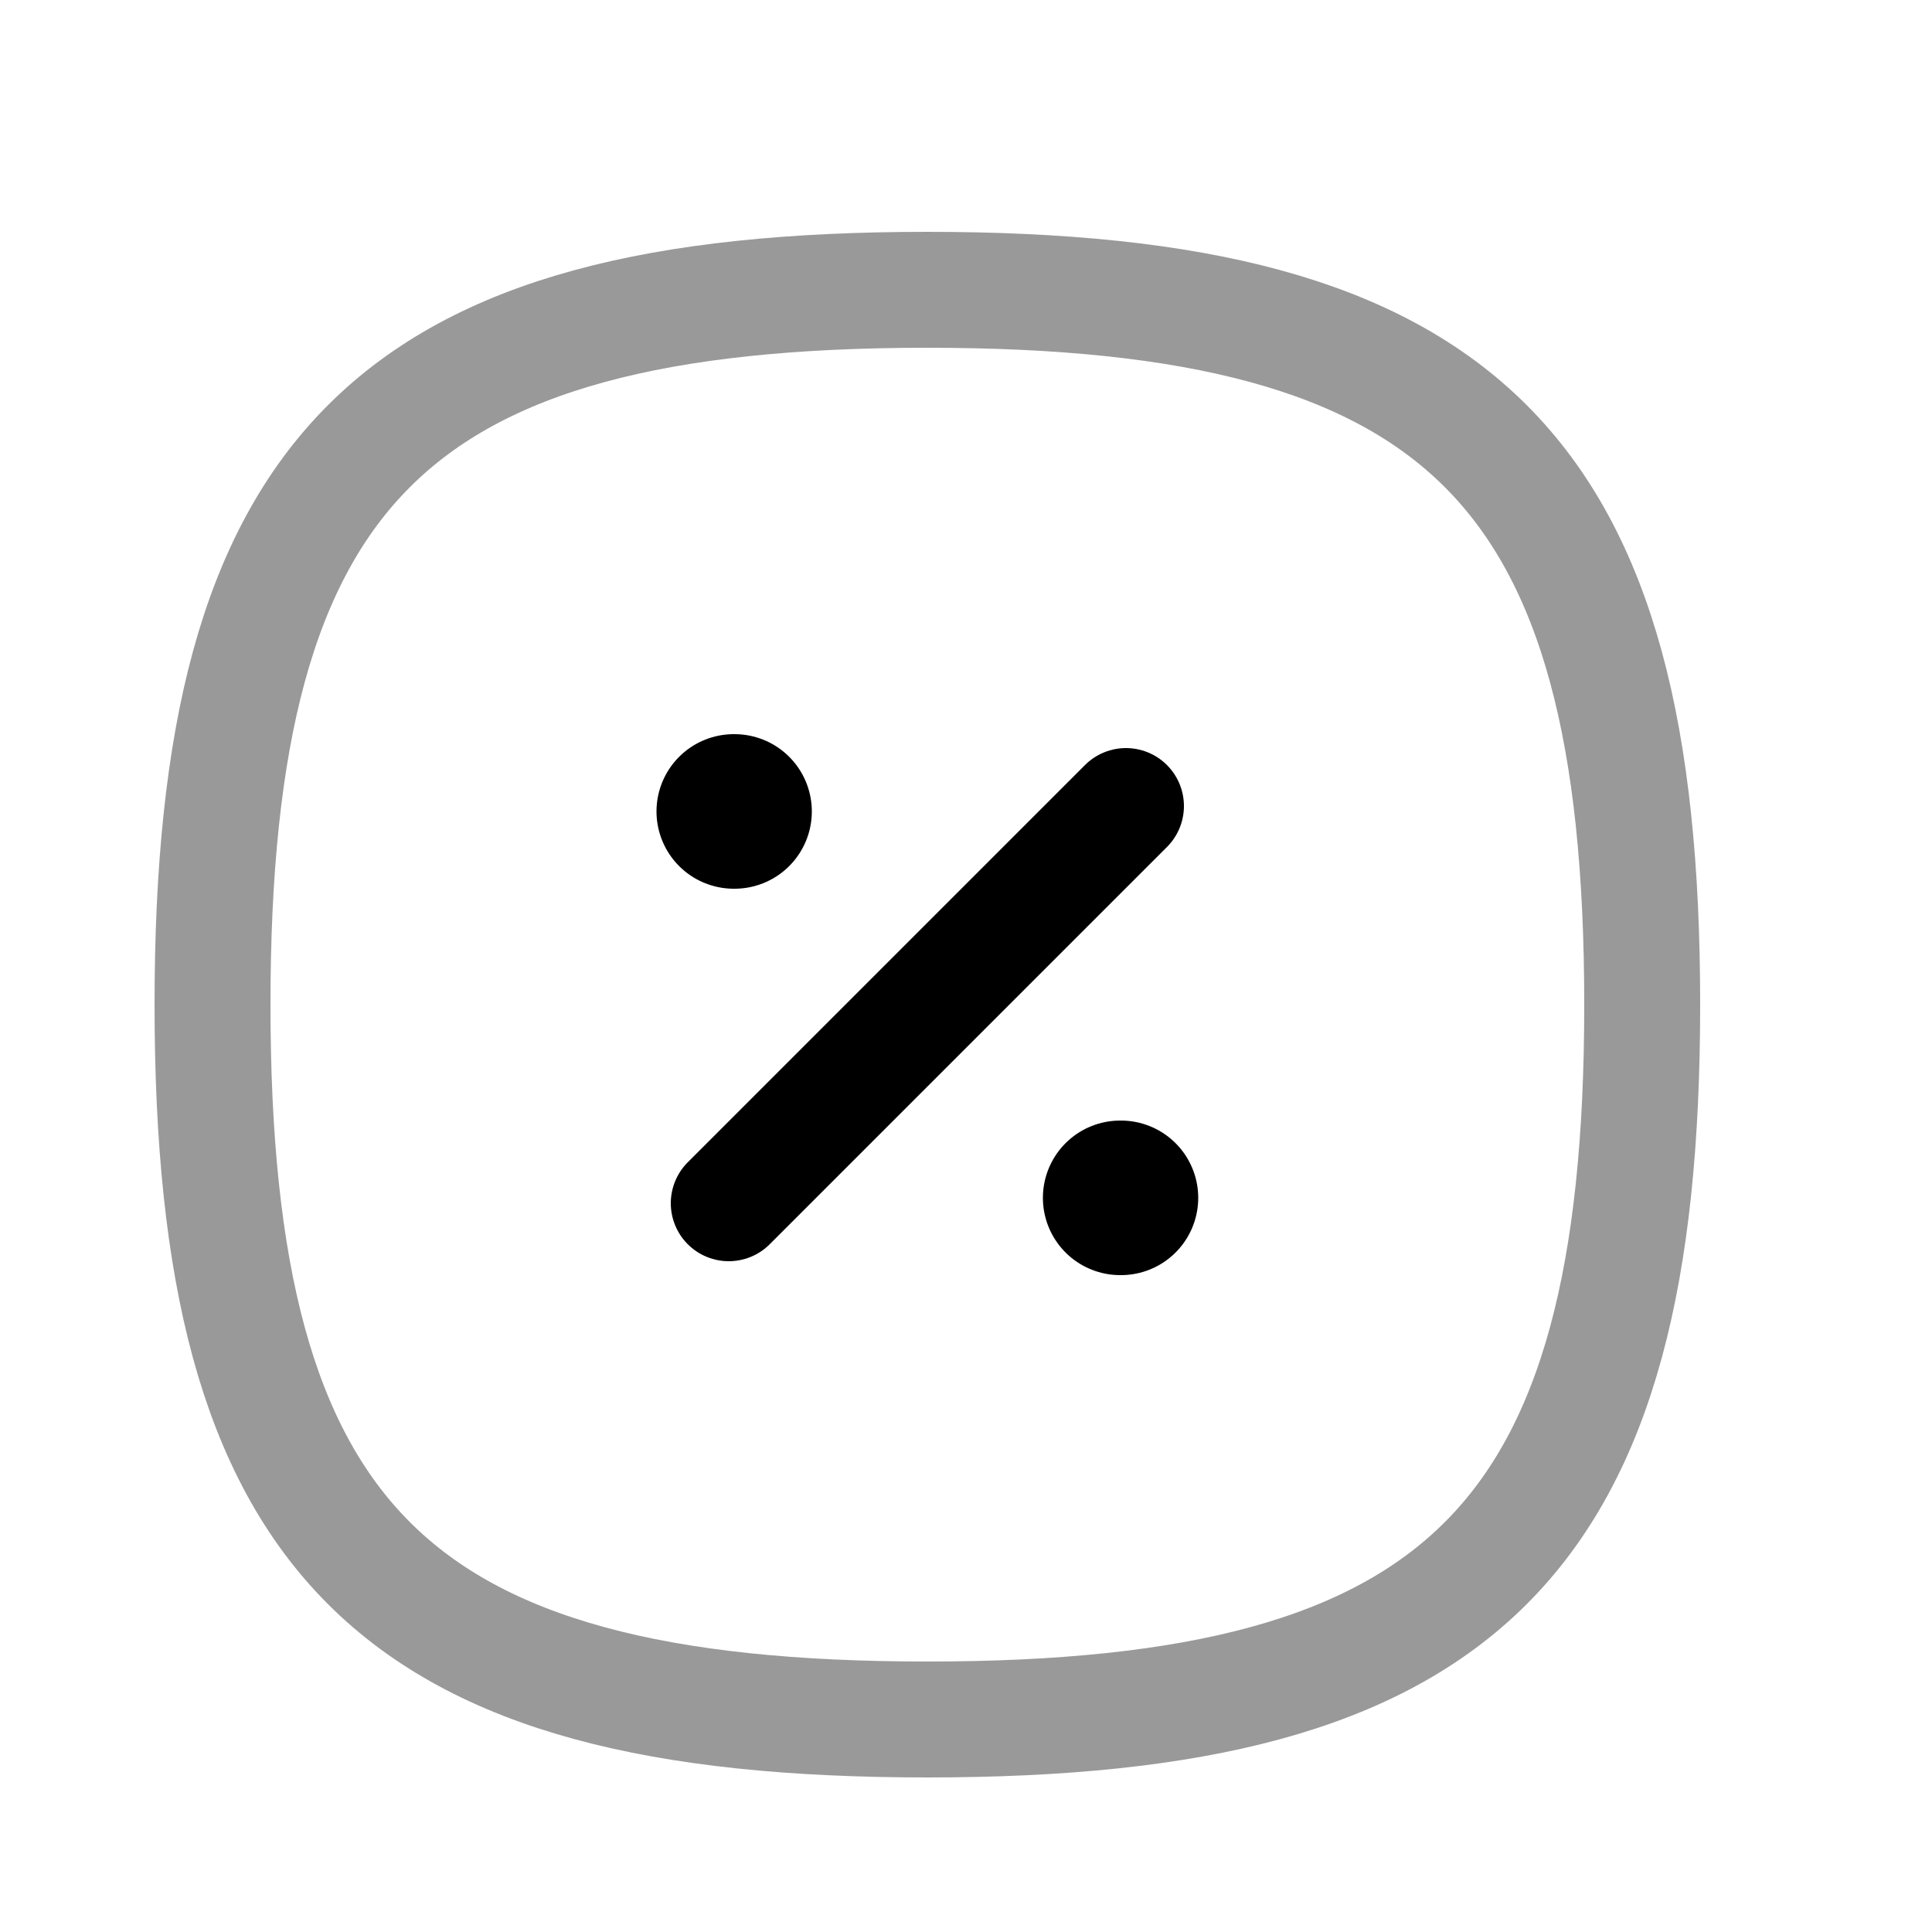 <svg width="25" height="25" viewBox="0 0 25 25" fill="none" xmlns="http://www.w3.org/2000/svg">
<path opacity="0.4" fill-rule="evenodd" clip-rule="evenodd" d="M2.75 13C2.75 6.063 5.063 3.75 12 3.75C18.937 3.75 21.25 6.063 21.25 13C21.25 19.937 18.937 22.25 12 22.25C5.063 22.25 2.75 19.937 2.75 13Z" stroke="black" stroke-width="1.5" stroke-linecap="round" stroke-linejoin="round"/>
<path d="M9.43 15.57L14.57 10.43" stroke="black" stroke-width="1.5" stroke-linecap="round" stroke-linejoin="round"/>
<path d="M14.495 15.5H14.505" stroke="black" stroke-width="2" stroke-linecap="round" stroke-linejoin="round"/>
<path d="M9.495 10.5H9.505" stroke="black" stroke-width="2" stroke-linecap="round" stroke-linejoin="round"/>
</svg>